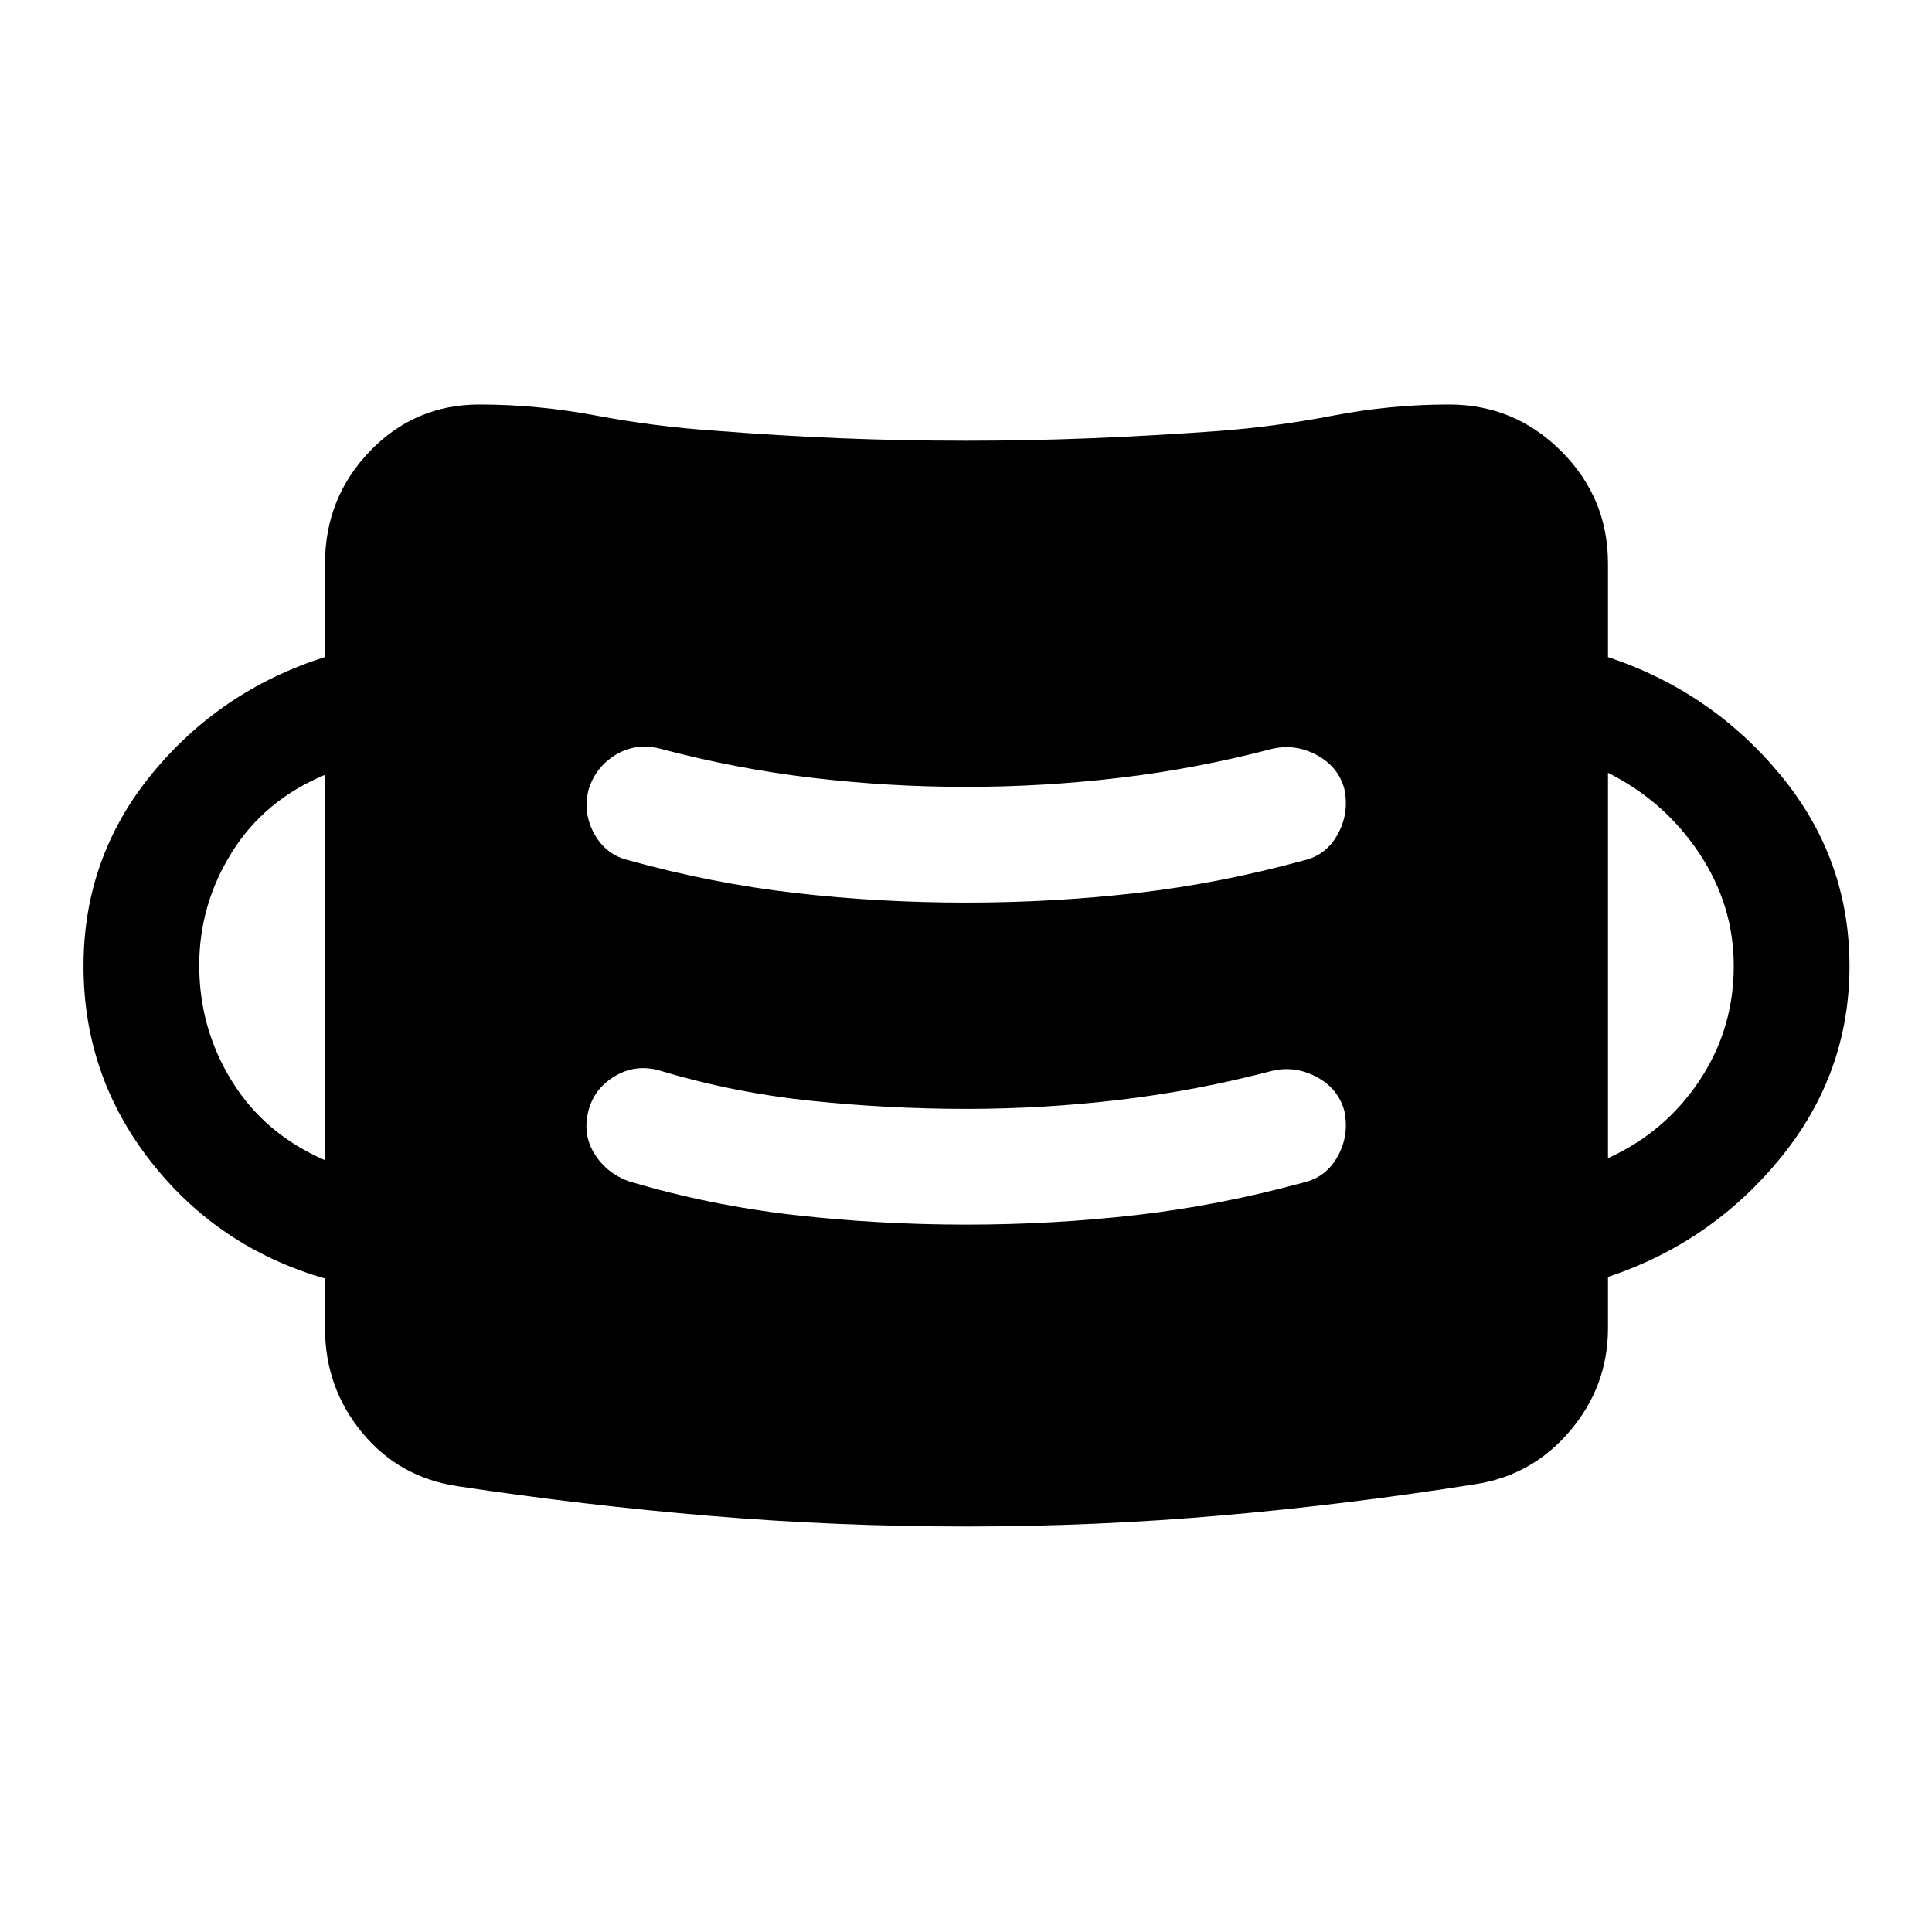 <svg xmlns="http://www.w3.org/2000/svg" height="48" viewBox="0 96 960 960" width="48"><path d="M480.25 854.5q-64.437 0-127.125-5.25Q290.438 844 227.5 834.5q-29.134-4.3-47.567-26.65Q161.5 785.5 161.5 756v-24.7q-53-15.3-86.5-58.05t-33.5-97.245q0-54.005 34-95.505 34-41.5 86-58.033V376q0-32.588 22.295-55.794Q206.09 297 238.233 297q28.759 0 58.013 5.5 29.254 5.5 58.832 7.5 31.586 2.5 62.168 3.75t62.668 1.25q32.086 0 62.586-1.25t62.5-3.55q29-2.2 57.5-7.7T720 297q32.588 0 55.794 23.206Q799 343.412 799 376v46.5q51.5 17.136 85.75 58.64Q919 522.643 919 576t-34.25 95.36Q850.5 713.364 799 730.5V756q0 28.662-18.783 50.909T733 833.5q-62.938 10-125.875 15.5-62.938 5.5-126.875 5.5Zm-.251-150q43.041 0 84.583-4.75Q606.123 695 648 683.5q11.015-2.576 16.758-13.038Q670.5 660 668 648q-3-11-13.568-16.75T632.5 628q-38.099 10-76.198 14.5t-76.2 4.5q-38.102 0-76.852-4-38.75-4-75.25-15-12-3.5-22.5 2.75t-13.25 17.75q-2.75 11.5 3.25 21t17 13.5q40.377 12 82.417 16.75t85.082 4.75Zm-318.499-32V481q-30 12.5-46.25 38.456Q99 545.411 99 575.699 99 607 115.25 633.25q16.25 26.25 46.25 39.25Zm637.5-1q28.5-13 45.5-38.645 17-25.646 17-56.823 0-30.348-17.25-56.19T799 480v191.5Zm-319.001-127q43.041 0 84.583-4.75Q606.123 535 648 523.5q11.015-2.576 16.758-13.038Q670.5 500 668 488q-3-11-13.568-16.75T632.5 468q-38.141 10-76.282 14.5-38.142 4.5-76.287 4.5t-76.288-4.5Q365.5 478 328 468q-12-3-21.962 2.992-9.962 5.993-13.538 17.22-3 11.788 2.864 22.25 5.863 10.462 17.136 13.038 41.377 11.5 82.917 16.25t84.582 4.75Z"/></svg>